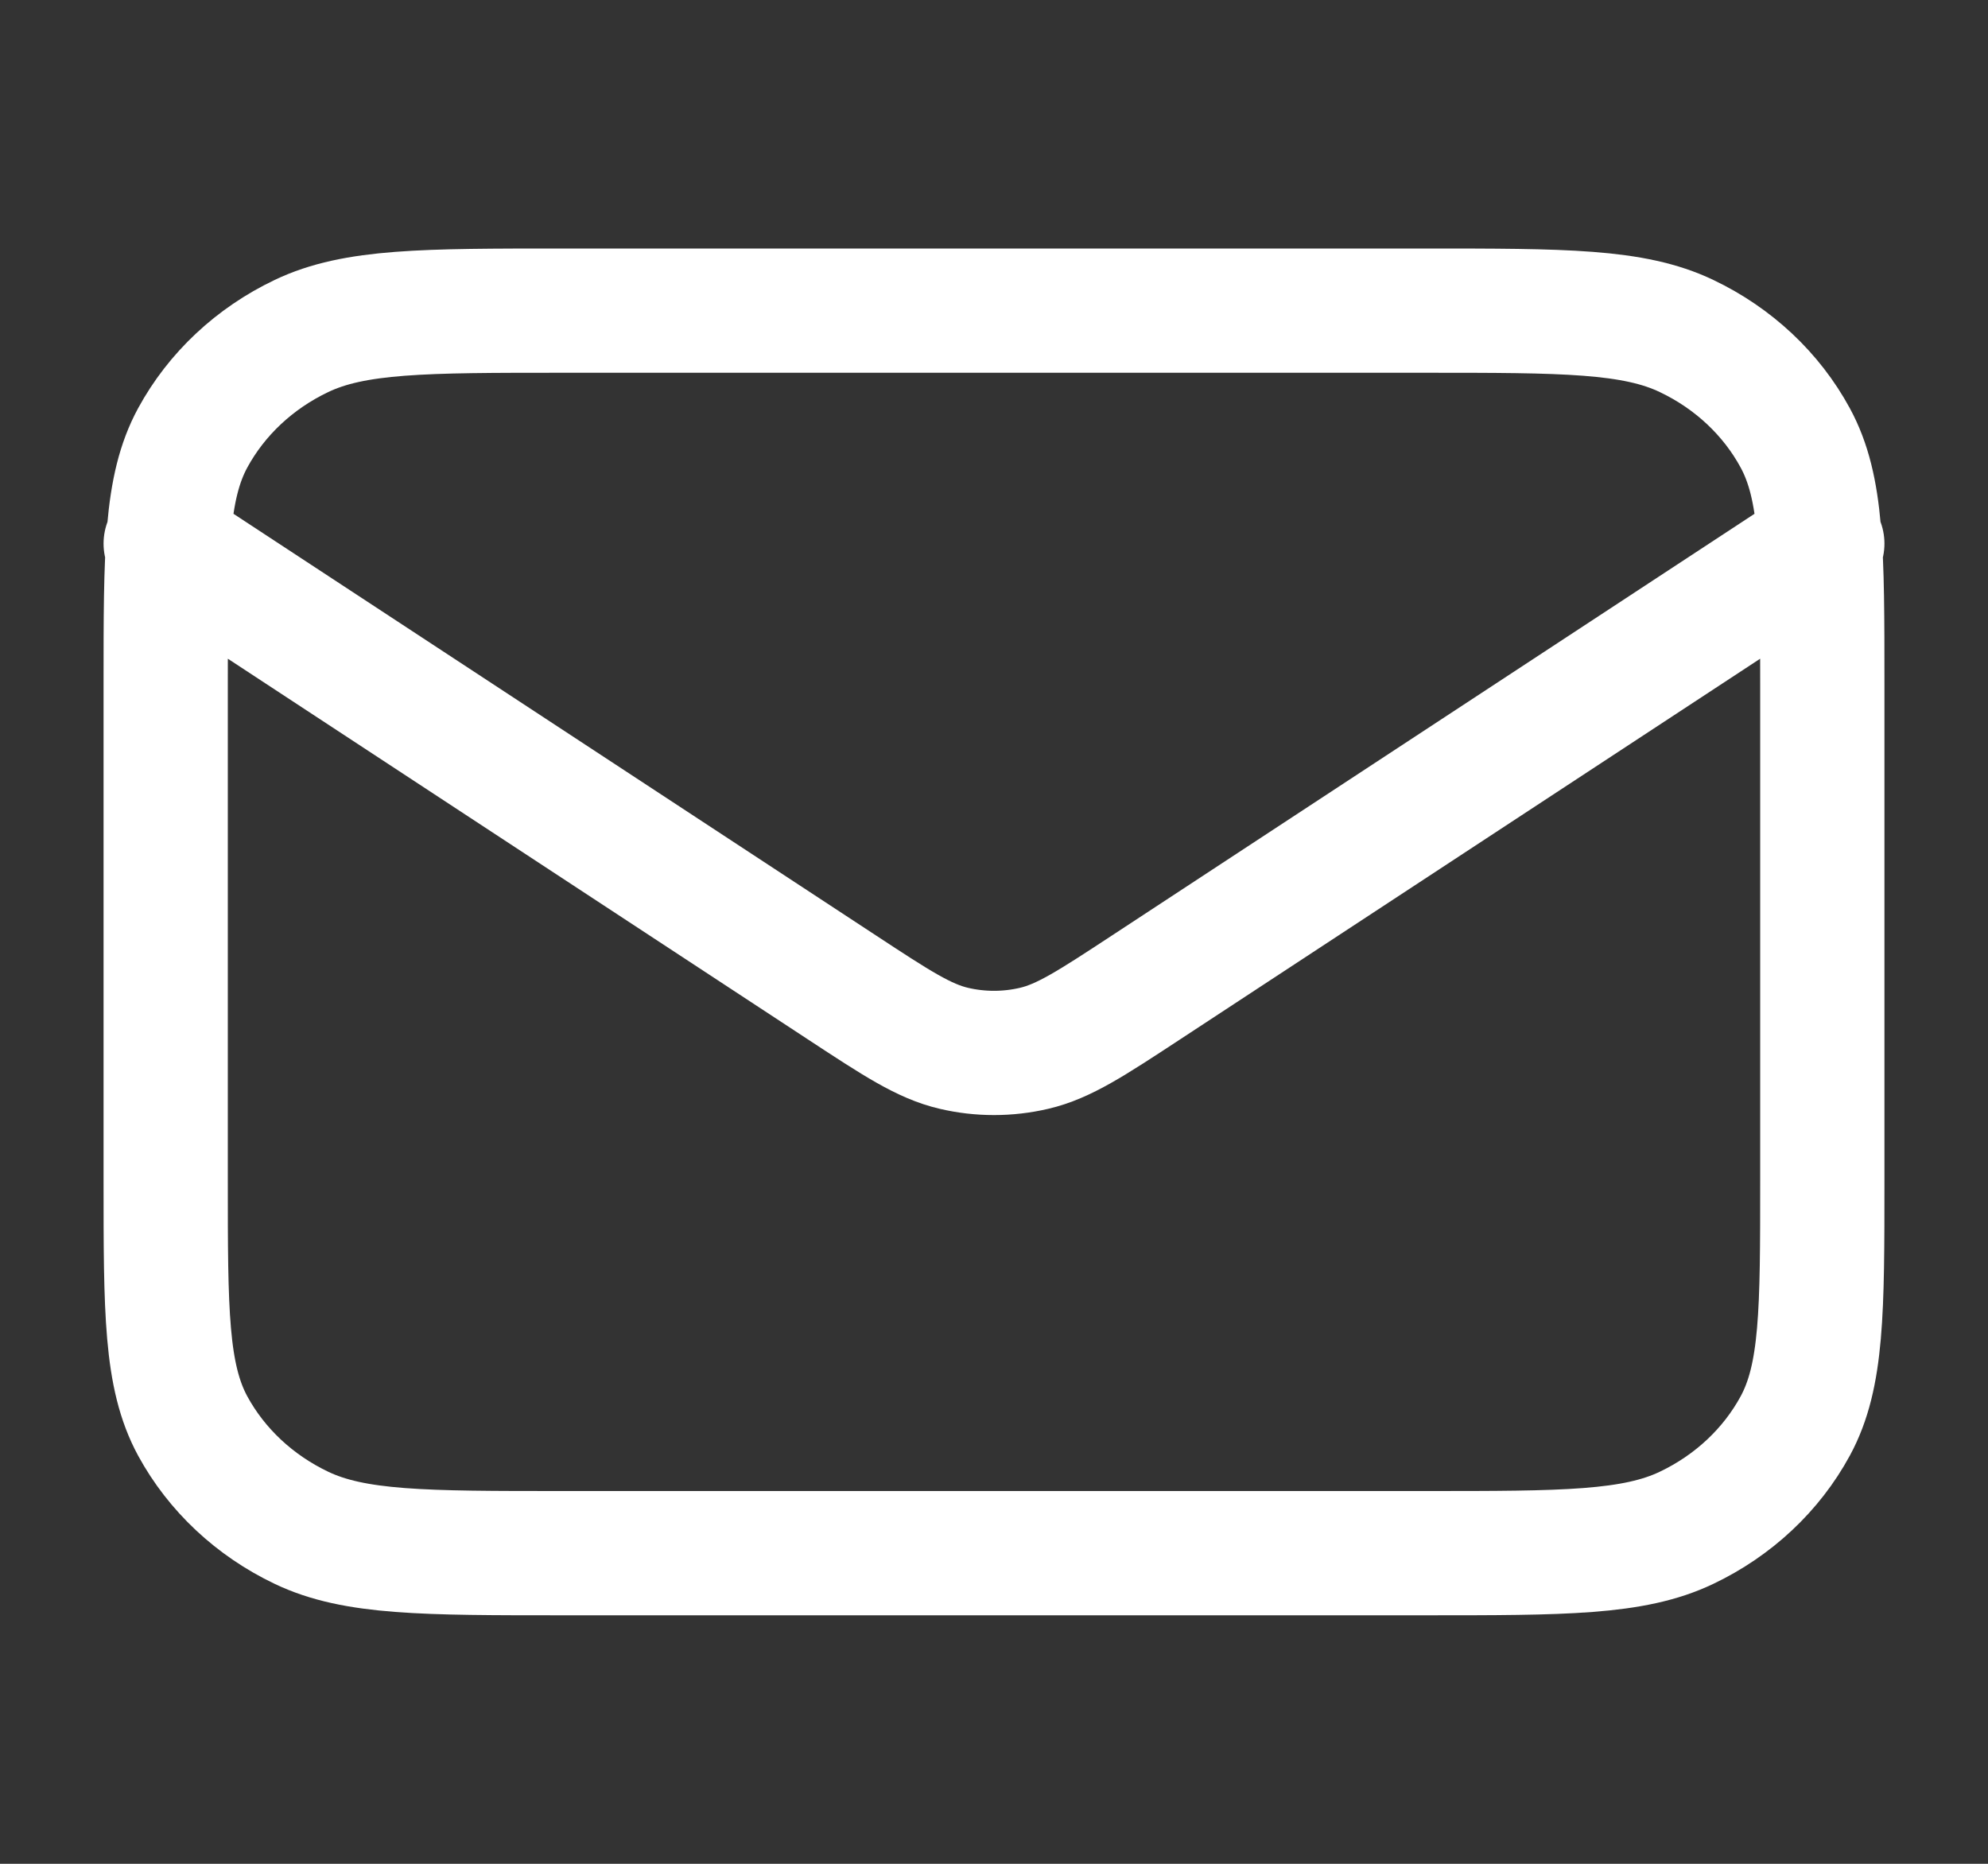 <svg width="32" height="30" viewBox="0 0 32 30" fill="none" xmlns="http://www.w3.org/2000/svg">
<rect x="0" y="0" width="32" height="30" fill="#333333" stroke="none"/>
<path d="M2.667 8.75L13.553 15.894C14.435 16.473 14.875 16.762 15.355 16.874C15.778 16.973 16.221 16.973 16.645 16.874C17.124 16.762 17.565 16.473 18.447 15.894L29.333 8.75M9.066 25H22.933C25.173 25 26.294 25 27.149 24.591C27.902 24.232 28.514 23.658 28.897 22.953C29.333 22.15 29.333 21.1 29.333 19V11C29.333 8.9 29.333 7.85 28.897 7.048C28.514 6.342 27.902 5.768 27.149 5.409C26.294 5 25.173 5 22.933 5H9.066C6.826 5 5.706 5 4.851 5.409C4.098 5.768 3.486 6.342 3.102 7.048C2.667 7.85 2.667 8.9 2.667 11V19C2.667 21.1 2.667 22.15 3.102 22.953C3.486 23.658 4.098 24.232 4.851 24.591C5.706 25 6.826 25 9.066 25Z" stroke="white" stroke-width="2" stroke-linecap="round" stroke-linejoin="round"/>
</svg>
